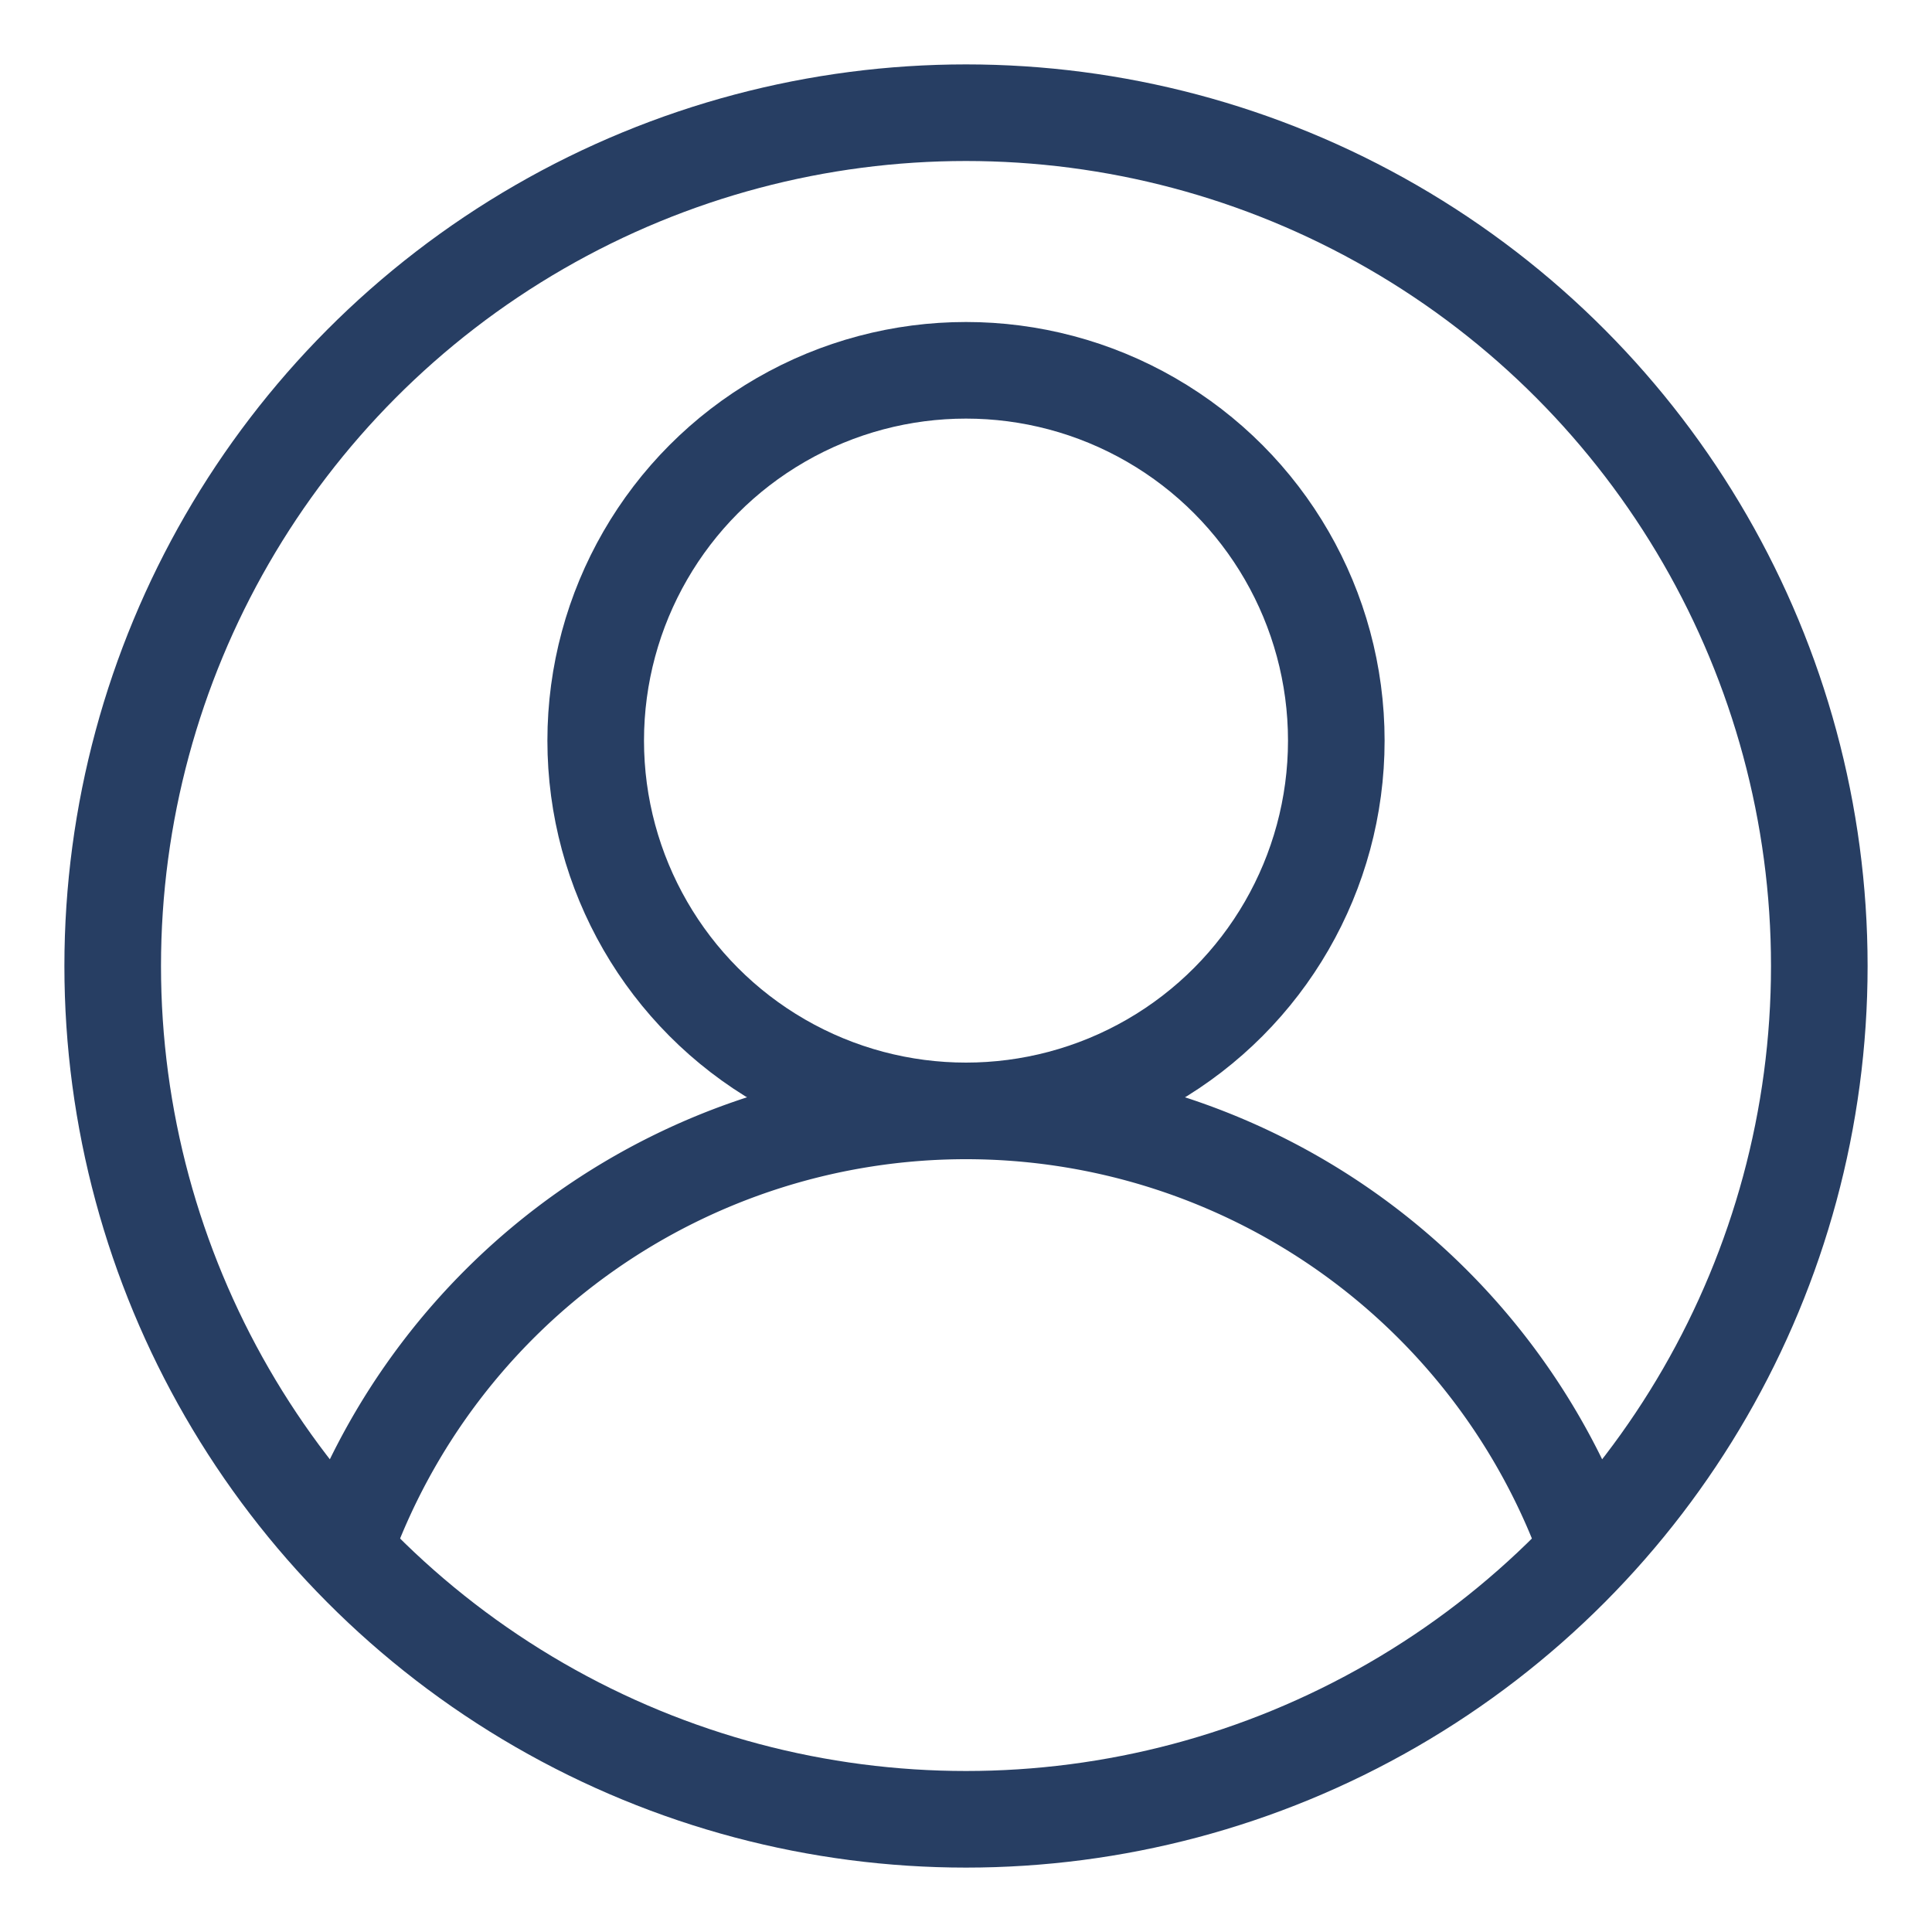 <?xml version="1.0" encoding="UTF-8" standalone="no"?>
<svg 
	version="1.1" 
	xmlns="http://www.w3.org/2000/svg" 
	xmlns:xlink="http://www.w3.org/1999/xlink" 
	width="600" 
	height="600"
	stroke="#273e63"
	stroke-width="30"
	fill="none">

  <title>Abstract user icon</title>
	
  <circle cx="300" cy="300" r="265" />
  <circle cx="300" cy="230" r="115" />	
  <path d="M106.819,481.4 a205,205 1 0,1 386.363,0" stroke-linecap="butt" />
</svg>
